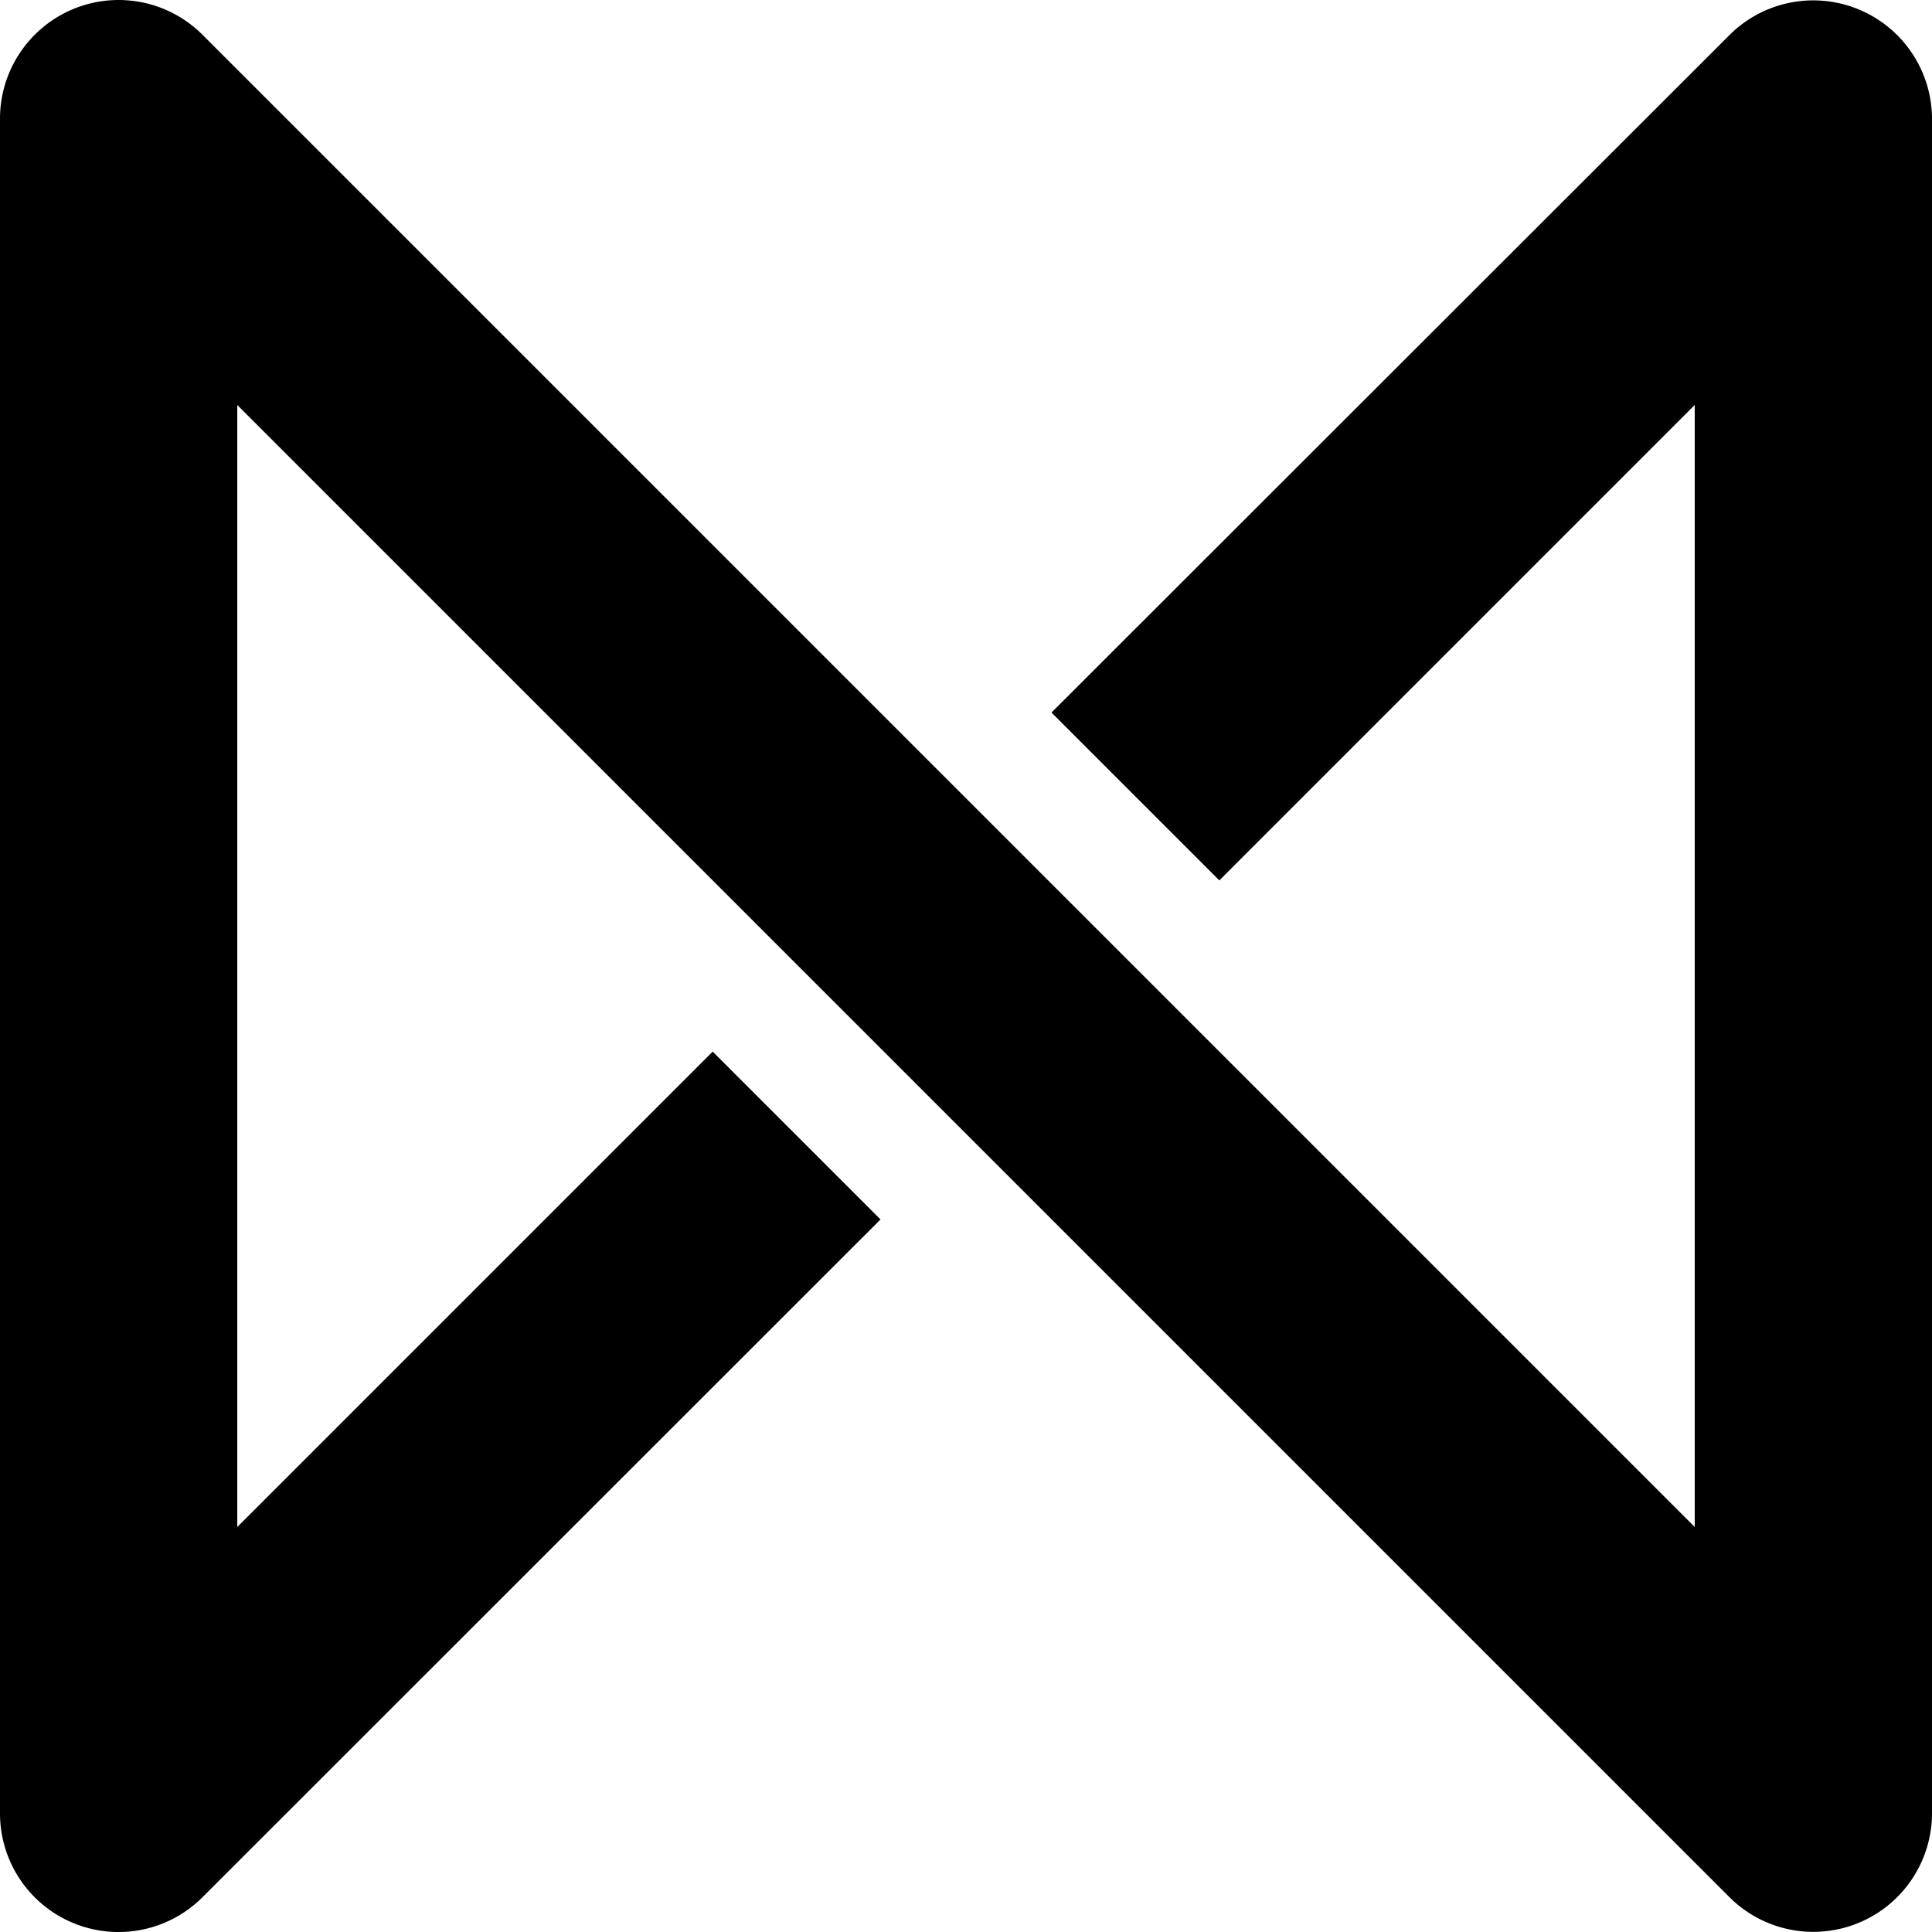 <svg xmlns="http://www.w3.org/2000/svg" fill="none" viewBox="0 0 16 16">
  <path fill="currentColor" fill-rule="evenodd" d="M.606.075a.982.982 0 0 1 1.071.213l12.358 12.358V3.354l-3.937 3.937-1.39-1.39L14.324.289A.983.983 0 0 1 16 .982v14.036a.983.983 0 0 1-1.677.694L1.965 3.354v9.292l3.937-3.937 1.39 1.39-5.615 5.613A.982.982 0 0 1 0 15.018V.982C0 .585.24.227.606.075z" clip-rule="evenodd"/>
</svg>
